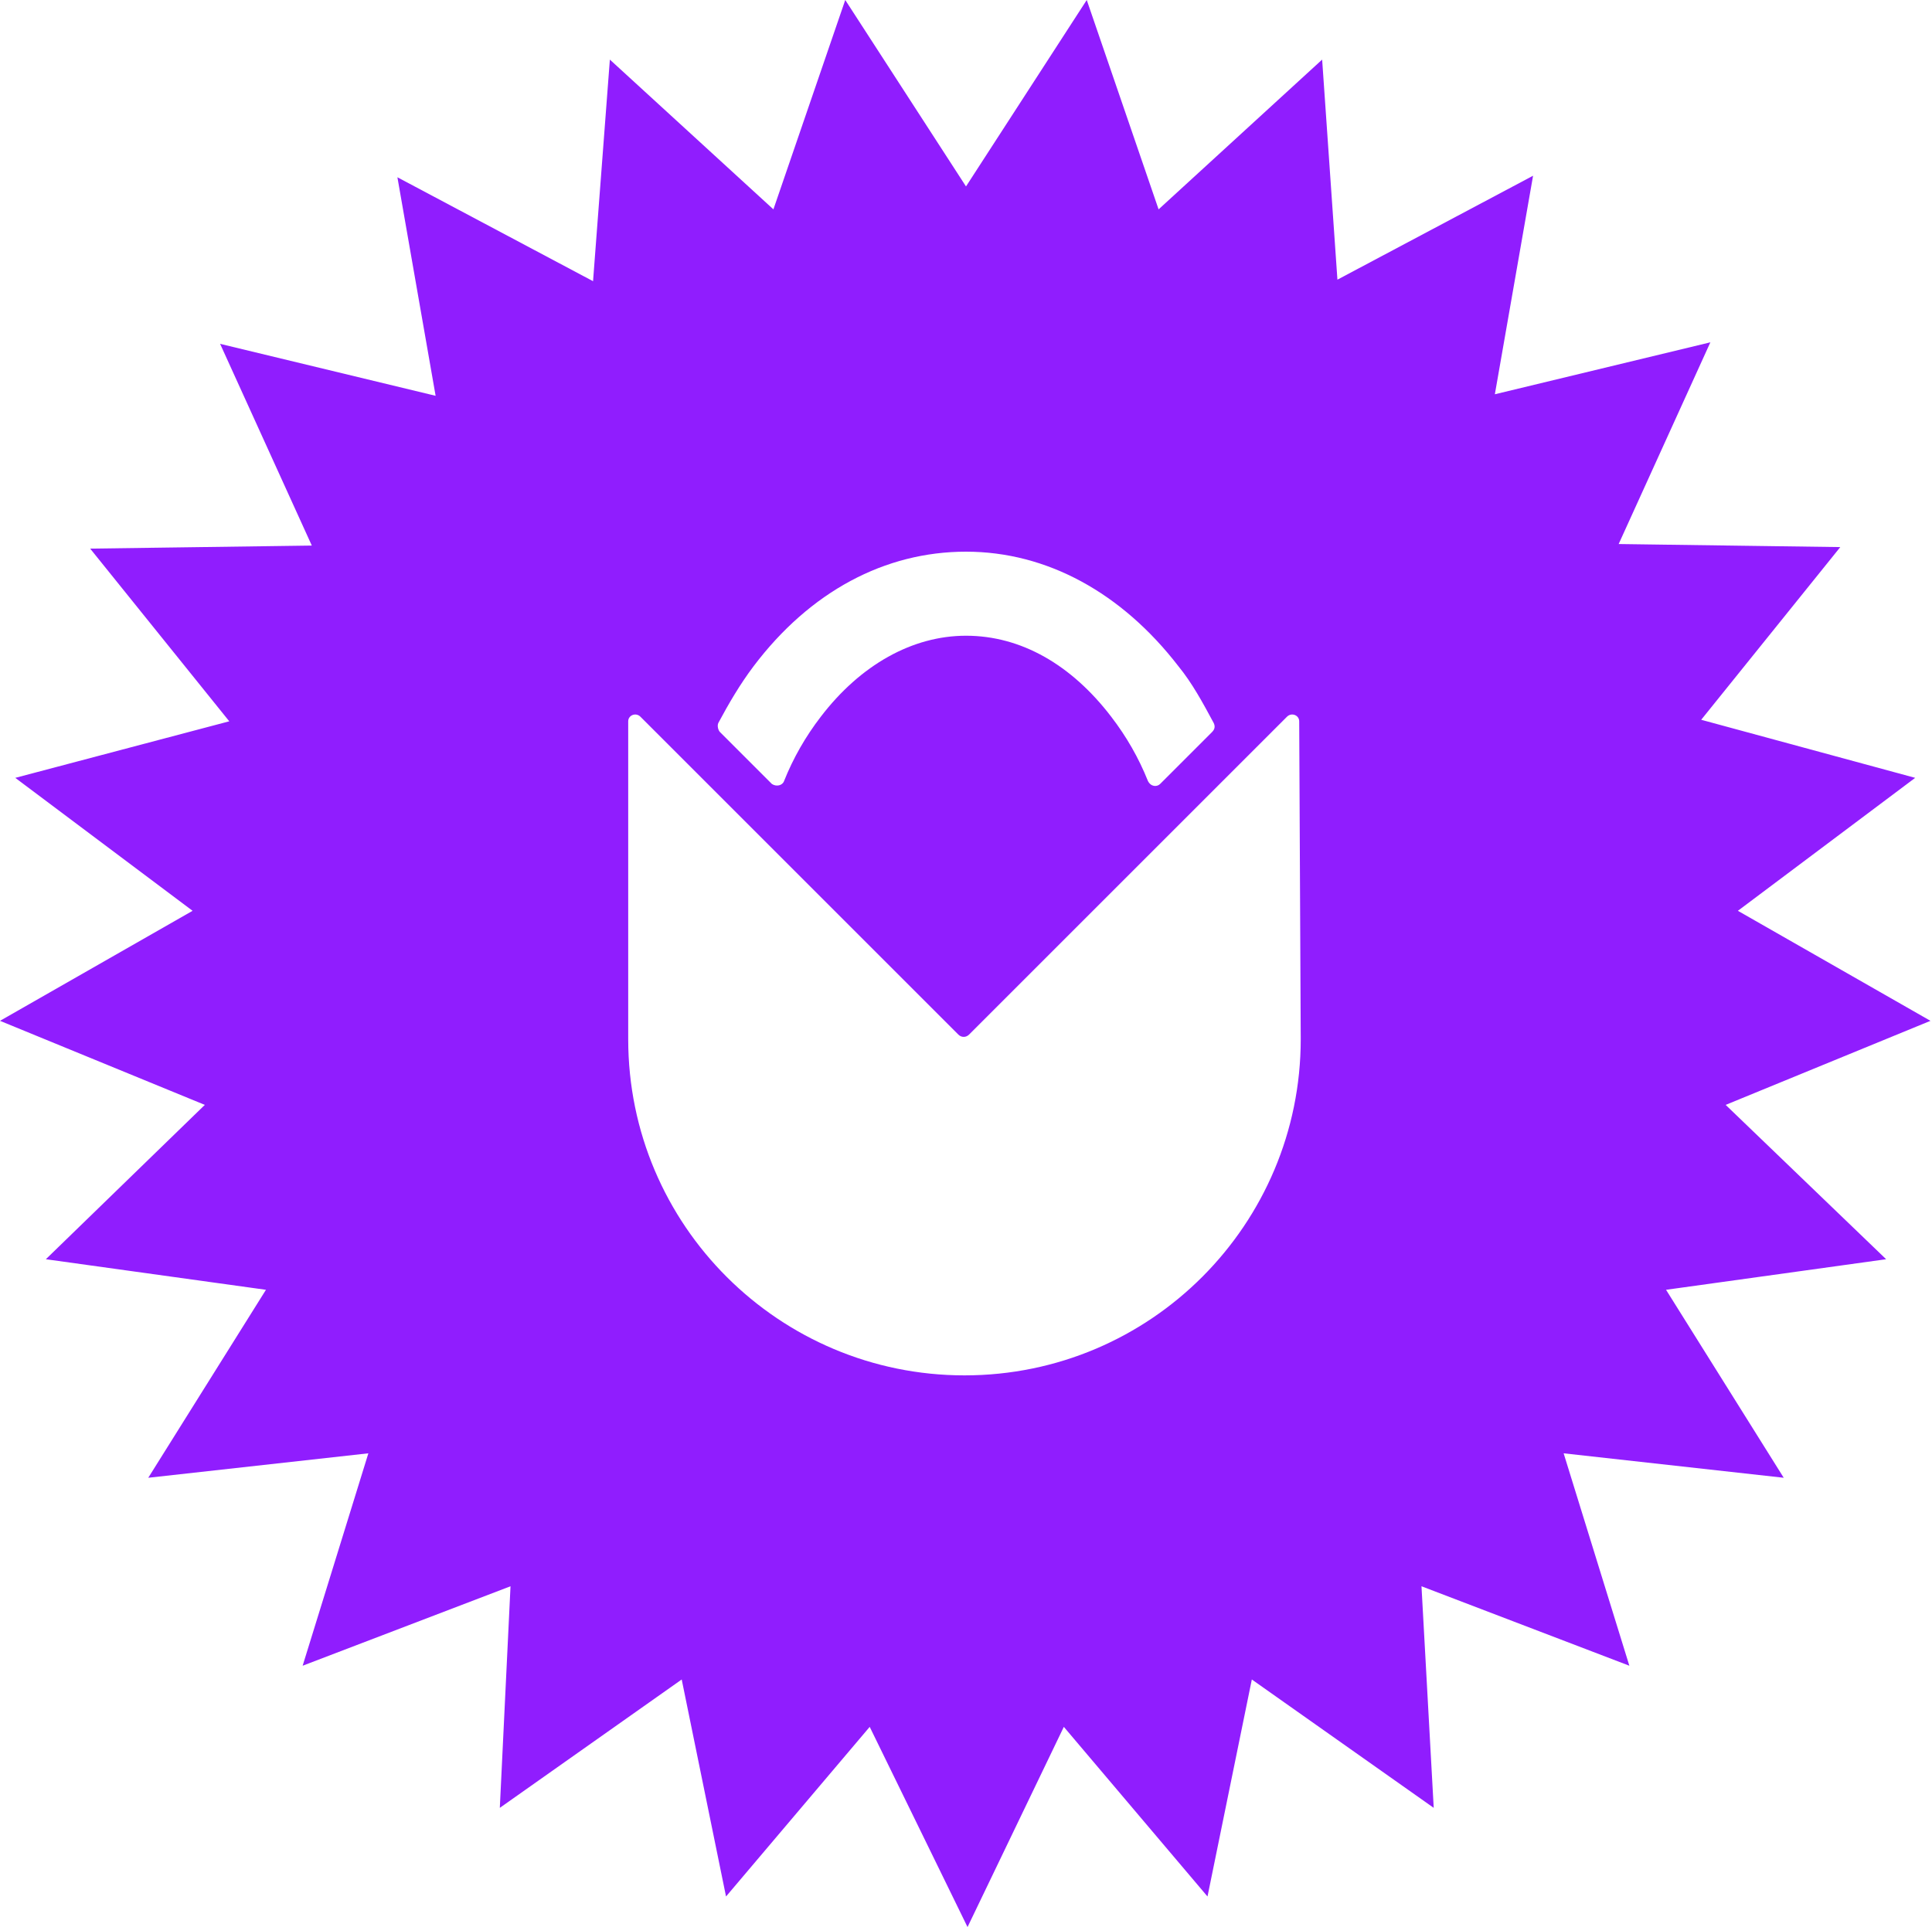 <?xml version="1.0" encoding="utf-8"?>
<!-- Generator: Adobe Illustrator 22.1.0, SVG Export Plug-In . SVG Version: 6.00 Build 0)  -->
<svg version="1.1" id="Layer_1" xmlns="http://www.w3.org/2000/svg" xmlns:xlink="http://www.w3.org/1999/xlink" x="0px" y="0px"
	 viewBox="0 0 126.4 126.1" style="enable-background:new 0 0 126.4 126.1;" xml:space="preserve">
<style type="text/css">
	.st0{fill:#901DFE;}
</style>
<title>valucart</title>
<path class="st0" d="M112.9,72.3l13.4-5.5l-12.6-7.2l11.6-8.7l-14-3.8l9.1-11.3l-14.5-0.2l6-13.2l-14.1,3.4l2.5-14.3l-12.8,6.8
	l-1-14.4l-10.7,9.8L71.1,0l-7.9,12.2L55.3,0l-4.7,13.7L39.9,3.9l-1.1,14.5L26,11.6l2.5,14.3l-14.1-3.4l6,13.2L5.9,35.9L15,47.2
	L1,50.9l11.6,8.7L0,66.8l13.4,5.5L3,82.4l14.4,2L9.7,96.7l14.4-1.6L19.8,109l13.6-5.2l-0.7,14.5l11.9-8.4l2.9,14.2l9.4-11.1
	l6.4,13.1l6.3-13.1l9.4,11.1l2.9-14.2l11.9,8.4L93,103.8l13.6,5.2l-4.3-13.9l14.4,1.6L109,84.4l14.4-2L112.9,72.3z M49.3,43.6
	c3.7-4.9,8.6-7.5,13.9-7.5s10.2,2.7,13.9,7.5c0.9,1.1,1.6,2.4,2.3,3.7c0.1,0.2,0.1,0.4-0.1,0.6l-3.4,3.4c-0.2,0.2-0.6,0.2-0.8-0.2
	c-0.6-1.5-1.4-2.9-2.4-4.2c-2.6-3.4-5.9-5.3-9.5-5.3c-3.5,0-6.9,1.9-9.5,5.3c-1,1.3-1.8,2.7-2.4,4.2c-0.1,0.3-0.5,0.4-0.8,0.2
	l-3.4-3.4c-0.1-0.1-0.2-0.4-0.1-0.6C47.7,46,48.4,44.8,49.3,43.6z M85.1,68c0,12.1-9.8,22-22,22c-12.1,0-22-9.8-22-22V47.2
	c0-0.4,0.5-0.6,0.8-0.3l20.8,20.8c0.2,0.2,0.5,0.2,0.7,0l20.8-20.8c0.3-0.3,0.8-0.1,0.8,0.3L85.1,68L85.1,68z"/>
</svg>
